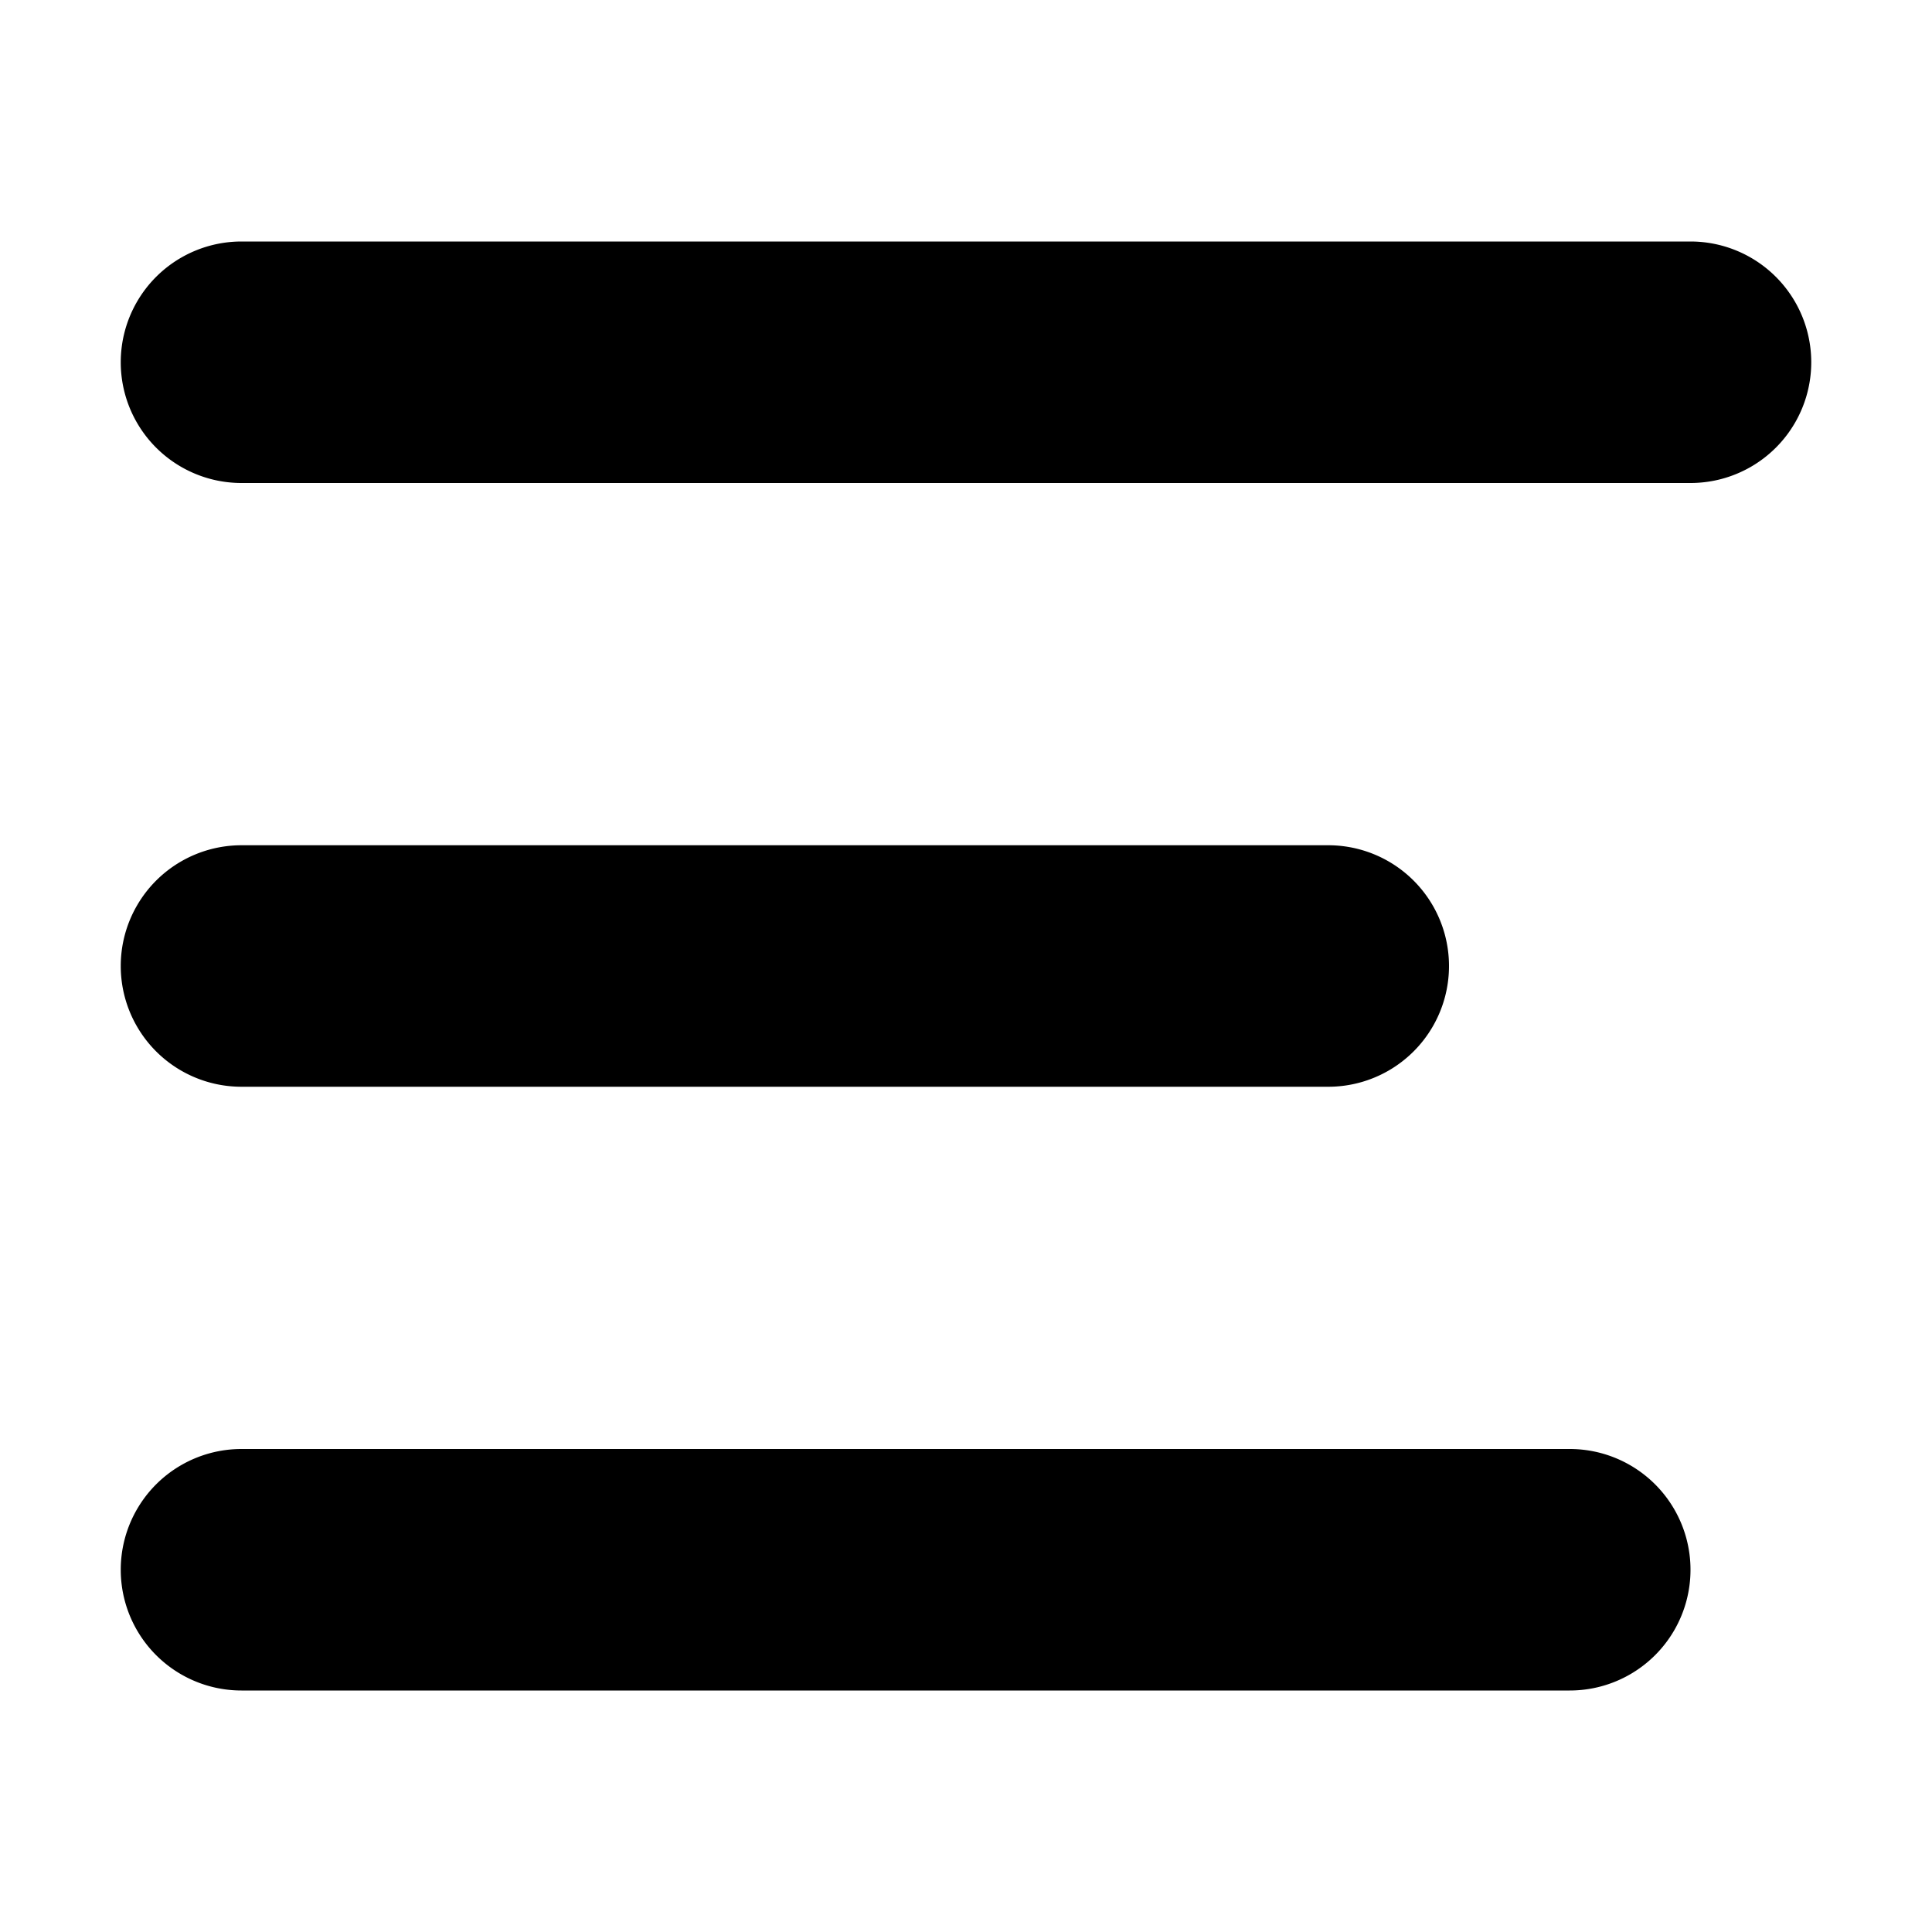 <svg width="16" height="16" viewBox="0 0 16 16" xmlns="http://www.w3.org/2000/svg"><path d="M2 12h11a1 1 0 0 1 0 2H2a1 1 0 0 1 0-2zm0-5h9a1 1 0 0 1 0 2H2a1 1 0 1 1 0-2zm0-5h12a1 1 0 0 1 0 2H2a1 1 0 1 1 0-2z"></path></svg>